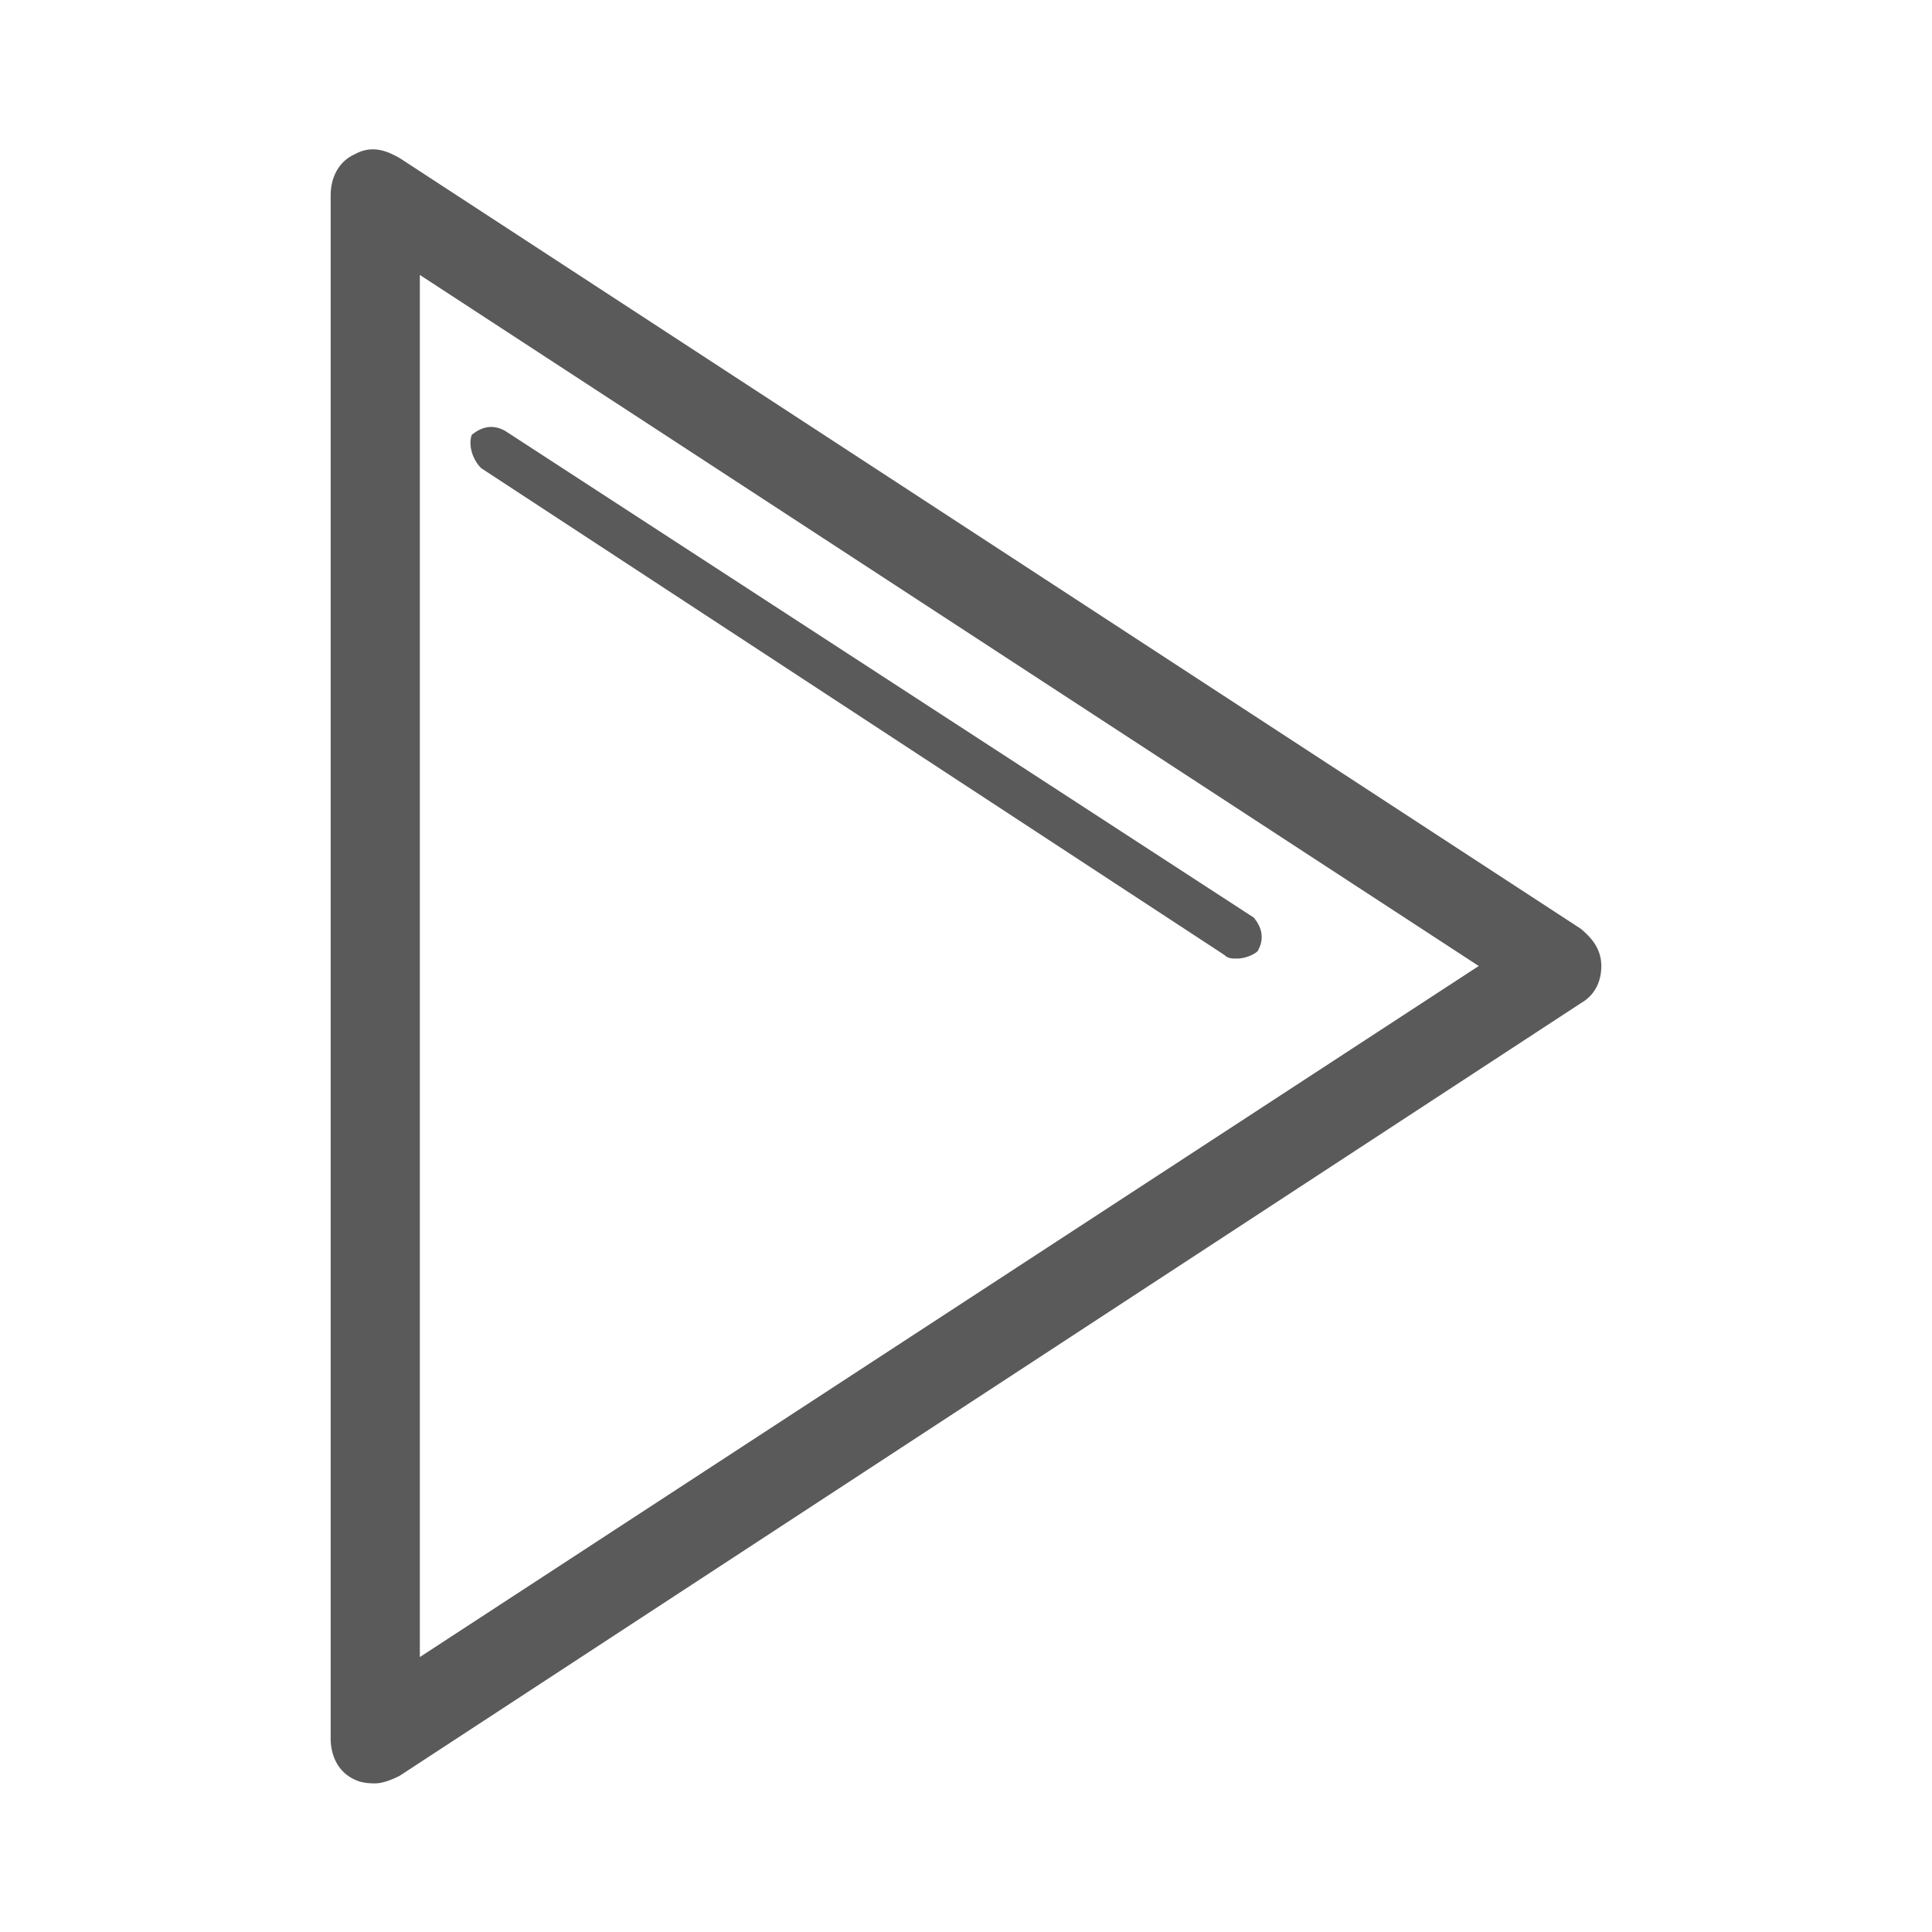 <?xml version="1.0" encoding="utf-8"?>
<!-- Generator: Adobe Illustrator 27.0.0, SVG Export Plug-In . SVG Version: 6.00 Build 0)  -->
<svg version="1.1" id="图层_1" xmlns="http://www.w3.org/2000/svg" xmlns:xlink="http://www.w3.org/1999/xlink" x="0px" y="0px"
	 viewBox="0 0 104 104" style="enable-background:new 0 0 104 104;" xml:space="preserve">
<style type="text/css">
	.st0{fill:#5A5A5A;}
</style>
<g>
	<g>
		<g>
			<path class="st0" d="M85.1,50L21.5,8.5c-0.7-0.4-1.5-0.7-2.4-0.2c-0.9,0.4-1.3,1.3-1.3,2.2v83.1c0,0.9,0.4,1.8,1.3,2.2
				C19.5,96,20,96,20.2,96c0.4,0,0.9-0.2,1.3-0.4L85.1,54c0.7-0.4,1.1-1.1,1.1-2S85.7,50.5,85.1,50z M22.6,89.2V14.8l57,37.2
				L22.6,89.2z"/>
			<path class="st0" d="M25.9,25.2l40,26.2c0.2,0.2,0.4,0.2,0.7,0.2c0.4,0,0.9-0.2,1.1-0.4c0.4-0.7,0.2-1.3-0.2-1.8L27.2,23.2
				c-0.7-0.4-1.3-0.2-1.8,0.2C25.2,23.9,25.4,24.7,25.9,25.2z"/>
		</g>
	</g>
</g>
</svg>
